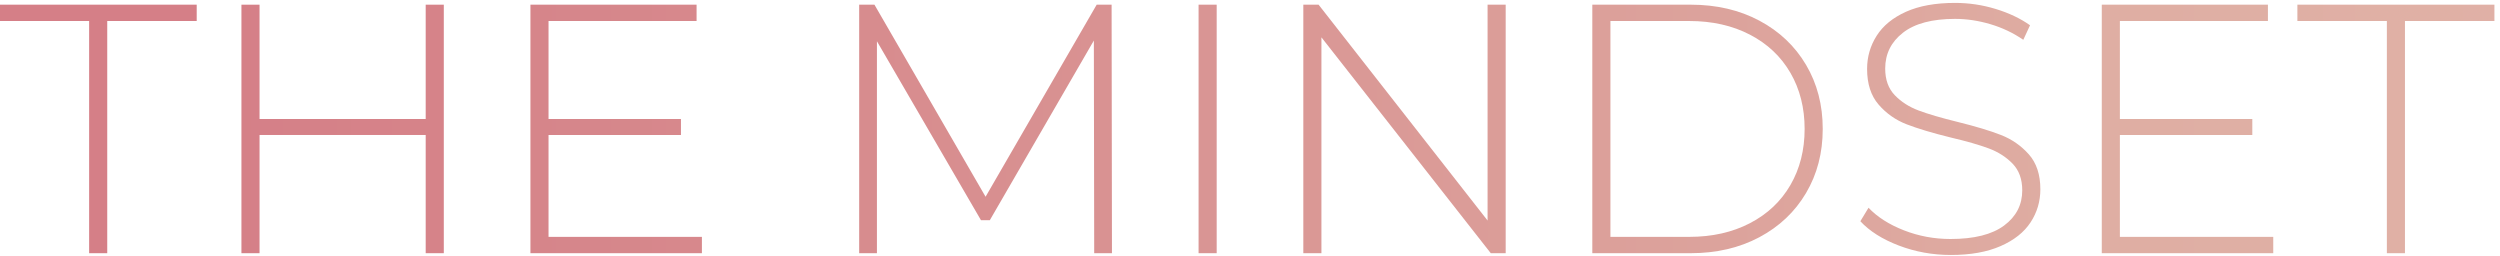 <?xml version="1.0" encoding="utf-8"?>
<!-- Generator: Adobe Illustrator 16.0.0, SVG Export Plug-In . SVG Version: 6.00 Build 0)  -->
<!DOCTYPE svg PUBLIC "-//W3C//DTD SVG 1.1//EN" "http://www.w3.org/Graphics/SVG/1.1/DTD/svg11.dtd">
<svg version="1.1" id="Layer_1" xmlns="http://www.w3.org/2000/svg" xmlns:xlink="http://www.w3.org/1999/xlink" x="0px" y="0px"
	 width="338px" height="34.667px" viewBox="0 0 338 34.667" enable-background="new 0 0 338 34.667" xml:space="preserve">
<g>
	<g>
		<linearGradient id="SVGID_1_" gradientUnits="userSpaceOnUse" x1="-0.045" y1="17.433" x2="753.881" y2="17.433">
			<stop  offset="0.036" style="stop-color:#D57F87"/>
			<stop  offset="0.144" style="stop-color:#D78A8D"/>
			<stop  offset="0.33" style="stop-color:#DDA69E"/>
			<stop  offset="0.379" style="stop-color:#DFAEA3"/>
			<stop  offset="0.755" style="stop-color:#E4BBB2"/>
			<stop  offset="1" style="stop-color:#CD787C"/>
		</linearGradient>
		<path fill="url(#SVGID_1_)" d="M12.051,2.84H-0.045V0.632h26.64V2.84H14.499v31.392h-2.448V2.84z"/>
		<linearGradient id="SVGID_2_" gradientUnits="userSpaceOnUse" x1="-0.045" y1="17.433" x2="753.881" y2="17.433">
			<stop  offset="0.036" style="stop-color:#D57F87"/>
			<stop  offset="0.144" style="stop-color:#D78A8D"/>
			<stop  offset="0.33" style="stop-color:#DDA69E"/>
			<stop  offset="0.379" style="stop-color:#DFAEA3"/>
			<stop  offset="0.755" style="stop-color:#E4BBB2"/>
			<stop  offset="1" style="stop-color:#CD787C"/>
		</linearGradient>
		<path fill="url(#SVGID_2_)" d="M60.002,0.632v33.6h-2.448V18.249H35.09v15.984h-2.448v-33.6h2.448v15.456h22.464V0.632H60.002z"/>
		<linearGradient id="SVGID_3_" gradientUnits="userSpaceOnUse" x1="-0.045" y1="17.433" x2="753.881" y2="17.433">
			<stop  offset="0.036" style="stop-color:#D57F87"/>
			<stop  offset="0.144" style="stop-color:#D78A8D"/>
			<stop  offset="0.33" style="stop-color:#DDA69E"/>
			<stop  offset="0.379" style="stop-color:#DFAEA3"/>
			<stop  offset="0.755" style="stop-color:#E4BBB2"/>
			<stop  offset="1" style="stop-color:#CD787C"/>
		</linearGradient>
		<path fill="url(#SVGID_3_)" d="M94.898,32.024v2.208H71.714v-33.6h22.464V2.84H74.162v13.248h17.904v2.16H74.162v13.776H94.898z"
			/>
		<linearGradient id="SVGID_4_" gradientUnits="userSpaceOnUse" x1="-0.045" y1="17.433" x2="753.881" y2="17.433">
			<stop  offset="0.036" style="stop-color:#D57F87"/>
			<stop  offset="0.144" style="stop-color:#D78A8D"/>
			<stop  offset="0.33" style="stop-color:#DDA69E"/>
			<stop  offset="0.379" style="stop-color:#DFAEA3"/>
			<stop  offset="0.755" style="stop-color:#E4BBB2"/>
			<stop  offset="1" style="stop-color:#CD787C"/>
		</linearGradient>
		<path fill="url(#SVGID_4_)" d="M147.936,34.232L147.889,5.48l-14.064,24.288h-1.2L118.561,5.577v28.656h-2.4v-33.6h2.064
			l15.024,25.968l15.023-25.968h2.017l0.048,33.6H147.936z"/>
		<linearGradient id="SVGID_5_" gradientUnits="userSpaceOnUse" x1="-0.045" y1="17.433" x2="753.881" y2="17.433">
			<stop  offset="0.036" style="stop-color:#D57F87"/>
			<stop  offset="0.144" style="stop-color:#D78A8D"/>
			<stop  offset="0.33" style="stop-color:#DDA69E"/>
			<stop  offset="0.379" style="stop-color:#DFAEA3"/>
			<stop  offset="0.755" style="stop-color:#E4BBB2"/>
			<stop  offset="1" style="stop-color:#CD787C"/>
		</linearGradient>
		<path fill="url(#SVGID_5_)" d="M162.048,0.632h2.448v33.6h-2.448V0.632z"/>
		<linearGradient id="SVGID_6_" gradientUnits="userSpaceOnUse" x1="-0.045" y1="17.433" x2="753.881" y2="17.433">
			<stop  offset="0.036" style="stop-color:#D57F87"/>
			<stop  offset="0.144" style="stop-color:#D78A8D"/>
			<stop  offset="0.33" style="stop-color:#DDA69E"/>
			<stop  offset="0.379" style="stop-color:#DFAEA3"/>
			<stop  offset="0.755" style="stop-color:#E4BBB2"/>
			<stop  offset="1" style="stop-color:#CD787C"/>
		</linearGradient>
		<path fill="url(#SVGID_6_)" d="M203.569,0.632v33.6h-2.016L178.657,5.048v29.184h-2.448v-33.6h2.063l22.849,29.184V0.632H203.569z
			"/>
		<linearGradient id="SVGID_7_" gradientUnits="userSpaceOnUse" x1="-0.045" y1="17.433" x2="753.881" y2="17.433">
			<stop  offset="0.036" style="stop-color:#D57F87"/>
			<stop  offset="0.144" style="stop-color:#D78A8D"/>
			<stop  offset="0.33" style="stop-color:#DDA69E"/>
			<stop  offset="0.379" style="stop-color:#DFAEA3"/>
			<stop  offset="0.755" style="stop-color:#E4BBB2"/>
			<stop  offset="1" style="stop-color:#CD787C"/>
		</linearGradient>
		<path fill="url(#SVGID_7_)" d="M215.28,0.632h13.297c3.487,0,6.583,0.72,9.287,2.16s4.809,3.432,6.313,5.976
			s2.256,5.432,2.256,8.664c0,3.232-0.752,6.12-2.256,8.664c-1.504,2.544-3.608,4.537-6.313,5.976s-5.8,2.16-9.287,2.16H215.28
			V0.632z M228.384,32.024c3.104,0,5.839-0.616,8.208-1.849c2.367-1.23,4.191-2.951,5.473-5.159c1.279-2.208,1.92-4.736,1.92-7.584
			s-0.641-5.376-1.92-7.584c-1.281-2.208-3.105-3.928-5.473-5.16c-2.369-1.231-5.104-1.848-8.208-1.848h-10.655v29.184H228.384z"/>
		<linearGradient id="SVGID_8_" gradientUnits="userSpaceOnUse" x1="-0.045" y1="17.433" x2="753.881" y2="17.433">
			<stop  offset="0.036" style="stop-color:#D57F87"/>
			<stop  offset="0.144" style="stop-color:#D78A8D"/>
			<stop  offset="0.33" style="stop-color:#DDA69E"/>
			<stop  offset="0.379" style="stop-color:#DFAEA3"/>
			<stop  offset="0.755" style="stop-color:#E4BBB2"/>
			<stop  offset="1" style="stop-color:#CD787C"/>
		</linearGradient>
		<path fill="url(#SVGID_8_)" d="M256.727,33.2c-2.224-0.847-3.959-1.944-5.207-3.288l1.104-1.824
			c1.184,1.248,2.775,2.265,4.776,3.049c1.999,0.784,4.104,1.176,6.312,1.176c3.199,0,5.616-0.607,7.248-1.824
			c1.633-1.216,2.448-2.8,2.448-4.752c0-1.503-0.433-2.704-1.296-3.6c-0.864-0.896-1.937-1.584-3.216-2.064
			c-1.28-0.48-3.009-0.976-5.185-1.488c-2.465-0.607-4.439-1.2-5.928-1.776c-1.488-0.576-2.752-1.464-3.792-2.664
			c-1.04-1.2-1.56-2.808-1.56-4.824c0-1.632,0.432-3.127,1.295-4.488c0.865-1.36,2.185-2.44,3.961-3.24
			c1.775-0.799,3.991-1.2,6.648-1.2c1.855,0,3.679,0.272,5.471,0.816c1.793,0.544,3.344,1.28,4.656,2.208l-0.912,1.968
			c-1.344-0.928-2.824-1.632-4.439-2.112c-1.616-0.48-3.209-0.72-4.775-0.72c-3.105,0-5.457,0.624-7.057,1.872
			c-1.601,1.248-2.4,2.864-2.4,4.848c0,1.504,0.433,2.705,1.297,3.6c0.863,0.896,1.936,1.584,3.215,2.064
			c1.28,0.48,3.025,0.992,5.232,1.536c2.464,0.608,4.432,1.2,5.904,1.776c1.472,0.576,2.728,1.448,3.768,2.616
			c1.04,1.168,1.561,2.745,1.561,4.728c0,1.632-0.44,3.121-1.32,4.464c-0.881,1.344-2.232,2.416-4.056,3.216
			c-1.824,0.8-4.064,1.2-6.72,1.2C261.295,34.473,258.952,34.049,256.727,33.2z"/>
		<linearGradient id="SVGID_9_" gradientUnits="userSpaceOnUse" x1="-0.045" y1="17.433" x2="753.881" y2="17.433">
			<stop  offset="0.036" style="stop-color:#D57F87"/>
			<stop  offset="0.144" style="stop-color:#D78A8D"/>
			<stop  offset="0.33" style="stop-color:#DDA69E"/>
			<stop  offset="0.379" style="stop-color:#DFAEA3"/>
			<stop  offset="0.755" style="stop-color:#E4BBB2"/>
			<stop  offset="1" style="stop-color:#CD787C"/>
		</linearGradient>
		<path fill="url(#SVGID_9_)" d="M307.344,32.024v2.208H284.16v-33.6h22.464V2.84h-20.016v13.248h17.904v2.16h-17.904v13.776
			H307.344z"/>
		<linearGradient id="SVGID_10_" gradientUnits="userSpaceOnUse" x1="-0.045" y1="17.433" x2="753.881" y2="17.433">
			<stop  offset="0.036" style="stop-color:#D57F87"/>
			<stop  offset="0.144" style="stop-color:#D78A8D"/>
			<stop  offset="0.33" style="stop-color:#DDA69E"/>
			<stop  offset="0.379" style="stop-color:#DFAEA3"/>
			<stop  offset="0.755" style="stop-color:#E4BBB2"/>
			<stop  offset="1" style="stop-color:#CD787C"/>
		</linearGradient>
		<path fill="url(#SVGID_10_)" d="M322.704,2.84h-12.097V0.632h26.64V2.84h-12.096v31.392h-2.447V2.84z"/>
		<linearGradient id="SVGID_11_" gradientUnits="userSpaceOnUse" x1="-0.045" y1="17.433" x2="753.881" y2="17.433">
			<stop  offset="0.036" style="stop-color:#D57F87"/>
			<stop  offset="0.144" style="stop-color:#D78A8D"/>
			<stop  offset="0.33" style="stop-color:#DDA69E"/>
			<stop  offset="0.379" style="stop-color:#DFAEA3"/>
			<stop  offset="0.755" style="stop-color:#E4BBB2"/>
			<stop  offset="1" style="stop-color:#CD787C"/>
		</linearGradient>
		<path fill="url(#SVGID_11_)" d="M360.958,32.24c-2.656-1.488-4.744-3.527-6.264-6.12s-2.279-5.488-2.279-8.688
			c0-3.2,0.76-6.096,2.279-8.688c1.52-2.592,3.607-4.632,6.264-6.12c2.656-1.488,5.633-2.232,8.928-2.232
			c3.297,0,6.271,0.736,8.929,2.208c2.655,1.472,4.743,3.504,6.265,6.096c1.52,2.592,2.279,5.504,2.279,8.736
			c0,3.232-0.76,6.144-2.279,8.736c-1.521,2.591-3.609,4.625-6.265,6.096c-2.657,1.472-5.632,2.208-8.929,2.208
			C366.59,34.473,363.614,33.729,360.958,32.24z M377.518,30.297c2.271-1.279,4.063-3.049,5.376-5.305
			c1.312-2.256,1.968-4.776,1.968-7.56c0-2.784-0.656-5.304-1.968-7.56c-1.313-2.256-3.104-4.024-5.376-5.304
			c-2.272-1.279-4.816-1.92-7.633-1.92c-2.815,0-5.367,0.641-7.655,1.92c-2.288,1.28-4.089,3.048-5.399,5.304
			c-1.313,2.256-1.969,4.776-1.969,7.56c0,2.784,0.656,5.304,1.969,7.56c1.311,2.256,3.111,4.025,5.399,5.305s4.84,1.92,7.655,1.92
			C372.702,32.217,375.246,31.576,377.518,30.297z"/>
		<linearGradient id="SVGID_12_" gradientUnits="userSpaceOnUse" x1="-0.045" y1="17.433" x2="753.881" y2="17.433">
			<stop  offset="0.036" style="stop-color:#D57F87"/>
			<stop  offset="0.144" style="stop-color:#D78A8D"/>
			<stop  offset="0.33" style="stop-color:#DDA69E"/>
			<stop  offset="0.379" style="stop-color:#DFAEA3"/>
			<stop  offset="0.755" style="stop-color:#E4BBB2"/>
			<stop  offset="1" style="stop-color:#CD787C"/>
		</linearGradient>
		<path fill="url(#SVGID_12_)" d="M398.302,2.84v14.352h17.903V19.4h-17.903v14.832h-2.448v-33.6h22.464V2.84H398.302z"/>
		<linearGradient id="SVGID_13_" gradientUnits="userSpaceOnUse" x1="-0.045" y1="17.433" x2="753.881" y2="17.433">
			<stop  offset="0.036" style="stop-color:#D57F87"/>
			<stop  offset="0.144" style="stop-color:#D78A8D"/>
			<stop  offset="0.33" style="stop-color:#DDA69E"/>
			<stop  offset="0.379" style="stop-color:#DFAEA3"/>
			<stop  offset="0.755" style="stop-color:#E4BBB2"/>
			<stop  offset="1" style="stop-color:#CD787C"/>
		</linearGradient>
		<path fill="url(#SVGID_13_)" d="M459.261,24.776h-19.488l-4.272,9.456h-2.639l15.455-33.6h2.448l15.456,33.6h-2.641
			L459.261,24.776z M458.349,22.712L449.517,3.32l-8.784,19.392H458.349z"/>
		<linearGradient id="SVGID_14_" gradientUnits="userSpaceOnUse" x1="-0.045" y1="17.433" x2="753.881" y2="17.433">
			<stop  offset="0.036" style="stop-color:#D57F87"/>
			<stop  offset="0.144" style="stop-color:#D78A8D"/>
			<stop  offset="0.33" style="stop-color:#DDA69E"/>
			<stop  offset="0.379" style="stop-color:#DFAEA3"/>
			<stop  offset="0.755" style="stop-color:#E4BBB2"/>
			<stop  offset="1" style="stop-color:#CD787C"/>
		</linearGradient>
		<path fill="url(#SVGID_14_)" d="M489.956,32.265c-2.64-1.472-4.721-3.505-6.24-6.096c-1.52-2.592-2.279-5.503-2.279-8.736
			c0-3.232,0.76-6.144,2.279-8.736c1.52-2.592,3.601-4.624,6.24-6.096c2.641-1.472,5.607-2.208,8.904-2.208
			c2.432,0,4.672,0.392,6.721,1.176c2.047,0.785,3.791,1.944,5.231,3.48l-1.536,1.584c-2.688-2.656-6.129-3.984-10.32-3.984
			c-2.816,0-5.375,0.641-7.68,1.92c-2.305,1.28-4.112,3.048-5.424,5.304c-1.313,2.256-1.969,4.776-1.969,7.56
			c0,2.784,0.656,5.304,1.969,7.56c1.312,2.256,3.119,4.025,5.424,5.305s4.863,1.92,7.68,1.92c4.16,0,7.6-1.344,10.32-4.032
			l1.536,1.584c-1.44,1.536-3.192,2.704-5.257,3.504c-2.063,0.8-4.295,1.2-6.695,1.2C495.563,34.473,492.596,33.736,489.956,32.265z
			"/>
		<linearGradient id="SVGID_15_" gradientUnits="userSpaceOnUse" x1="-0.045" y1="17.433" x2="753.881" y2="17.433">
			<stop  offset="0.036" style="stop-color:#D57F87"/>
			<stop  offset="0.144" style="stop-color:#D78A8D"/>
			<stop  offset="0.33" style="stop-color:#DDA69E"/>
			<stop  offset="0.379" style="stop-color:#DFAEA3"/>
			<stop  offset="0.755" style="stop-color:#E4BBB2"/>
			<stop  offset="1" style="stop-color:#CD787C"/>
		</linearGradient>
		<path fill="url(#SVGID_15_)" d="M546.379,0.632v33.6h-2.448V18.249h-22.464v15.984h-2.448v-33.6h2.448v15.456h22.464V0.632
			H546.379z"/>
		<linearGradient id="SVGID_16_" gradientUnits="userSpaceOnUse" x1="-0.045" y1="17.433" x2="753.881" y2="17.433">
			<stop  offset="0.036" style="stop-color:#D57F87"/>
			<stop  offset="0.144" style="stop-color:#D78A8D"/>
			<stop  offset="0.33" style="stop-color:#DDA69E"/>
			<stop  offset="0.379" style="stop-color:#DFAEA3"/>
			<stop  offset="0.755" style="stop-color:#E4BBB2"/>
			<stop  offset="1" style="stop-color:#CD787C"/>
		</linearGradient>
		<path fill="url(#SVGID_16_)" d="M578.875,24.776h-19.488l-4.271,9.456h-2.641l15.456-33.6h2.448l15.456,33.6h-2.64L578.875,24.776
			z M577.963,22.712L569.131,3.32l-8.784,19.392H577.963z"/>
		<linearGradient id="SVGID_17_" gradientUnits="userSpaceOnUse" x1="-0.045" y1="17.433" x2="753.881" y2="17.433">
			<stop  offset="0.036" style="stop-color:#D57F87"/>
			<stop  offset="0.144" style="stop-color:#D78A8D"/>
			<stop  offset="0.33" style="stop-color:#DDA69E"/>
			<stop  offset="0.379" style="stop-color:#DFAEA3"/>
			<stop  offset="0.755" style="stop-color:#E4BBB2"/>
			<stop  offset="1" style="stop-color:#CD787C"/>
		</linearGradient>
		<path fill="url(#SVGID_17_)" d="M623.706,34.232L623.659,5.48l-14.064,24.288h-1.199L594.331,5.577v28.656h-2.4v-33.6h2.064
			l15.023,25.968l15.023-25.968h2.018l0.047,33.6H623.706z"/>
		<linearGradient id="SVGID_18_" gradientUnits="userSpaceOnUse" x1="-0.045" y1="17.433" x2="753.881" y2="17.433">
			<stop  offset="0.036" style="stop-color:#D57F87"/>
			<stop  offset="0.144" style="stop-color:#D78A8D"/>
			<stop  offset="0.33" style="stop-color:#DDA69E"/>
			<stop  offset="0.379" style="stop-color:#DFAEA3"/>
			<stop  offset="0.755" style="stop-color:#E4BBB2"/>
			<stop  offset="1" style="stop-color:#CD787C"/>
		</linearGradient>
		<path fill="url(#SVGID_18_)" d="M659.801,3.632c2.4,2,3.602,4.776,3.602,8.328c0,3.521-1.201,6.28-3.602,8.28
			c-2.398,2-5.711,3-9.936,3h-9.6v10.992h-2.447v-33.6h12.047C654.09,0.632,657.403,1.633,659.801,3.632z M658.075,18.681
			c1.887-1.568,2.832-3.808,2.832-6.72c0-2.912-0.945-5.16-2.832-6.744c-1.889-1.584-4.625-2.376-8.209-2.376h-9.6v18.192h9.6
			C653.45,21.032,656.186,20.249,658.075,18.681z"/>
		<linearGradient id="SVGID_19_" gradientUnits="userSpaceOnUse" x1="-0.045" y1="17.433" x2="753.881" y2="17.433">
			<stop  offset="0.036" style="stop-color:#D57F87"/>
			<stop  offset="0.144" style="stop-color:#D78A8D"/>
			<stop  offset="0.33" style="stop-color:#DDA69E"/>
			<stop  offset="0.379" style="stop-color:#DFAEA3"/>
			<stop  offset="0.755" style="stop-color:#E4BBB2"/>
			<stop  offset="1" style="stop-color:#CD787C"/>
		</linearGradient>
		<path fill="url(#SVGID_19_)" d="M672.139,0.632h2.447v33.6h-2.447V0.632z"/>
		<linearGradient id="SVGID_20_" gradientUnits="userSpaceOnUse" x1="-0.045" y1="17.433" x2="753.881" y2="17.433">
			<stop  offset="0.036" style="stop-color:#D57F87"/>
			<stop  offset="0.144" style="stop-color:#D78A8D"/>
			<stop  offset="0.33" style="stop-color:#DDA69E"/>
			<stop  offset="0.379" style="stop-color:#DFAEA3"/>
			<stop  offset="0.755" style="stop-color:#E4BBB2"/>
			<stop  offset="1" style="stop-color:#CD787C"/>
		</linearGradient>
		<path fill="url(#SVGID_20_)" d="M691.625,32.24c-2.656-1.488-4.744-3.527-6.264-6.12c-1.521-2.592-2.281-5.488-2.281-8.688
			c0-3.2,0.76-6.096,2.281-8.688c1.52-2.592,3.607-4.632,6.264-6.12c2.656-1.488,5.631-2.232,8.928-2.232
			c3.295,0,6.271,0.736,8.928,2.208c2.656,1.472,4.744,3.504,6.264,6.096c1.52,2.592,2.281,5.504,2.281,8.736
			c0,3.232-0.762,6.144-2.281,8.736c-1.52,2.591-3.607,4.625-6.264,6.096s-5.633,2.208-8.928,2.208
			C697.256,34.473,694.282,33.729,691.625,32.24z M708.186,30.297c2.271-1.279,4.063-3.049,5.375-5.305s1.969-4.776,1.969-7.56
			c0-2.784-0.656-5.304-1.969-7.56c-1.313-2.256-3.104-4.024-5.375-5.304c-2.273-1.279-4.816-1.92-7.633-1.92
			s-5.369,0.641-7.656,1.92c-2.287,1.28-4.088,3.048-5.4,5.304c-1.313,2.256-1.967,4.776-1.967,7.56c0,2.784,0.654,5.304,1.967,7.56
			s3.113,4.025,5.4,5.305s4.84,1.92,7.656,1.92S705.913,31.576,708.186,30.297z"/>
		<linearGradient id="SVGID_21_" gradientUnits="userSpaceOnUse" x1="-0.045" y1="17.433" x2="753.881" y2="17.433">
			<stop  offset="0.036" style="stop-color:#D57F87"/>
			<stop  offset="0.144" style="stop-color:#D78A8D"/>
			<stop  offset="0.33" style="stop-color:#DDA69E"/>
			<stop  offset="0.379" style="stop-color:#DFAEA3"/>
			<stop  offset="0.755" style="stop-color:#E4BBB2"/>
			<stop  offset="1" style="stop-color:#CD787C"/>
		</linearGradient>
		<path fill="url(#SVGID_21_)" d="M753.881,0.632v33.6h-2.016L728.969,5.048v29.184h-2.447v-33.6h2.064l22.848,29.184V0.632H753.881
			z"/>
	</g>
</g>
</svg>
